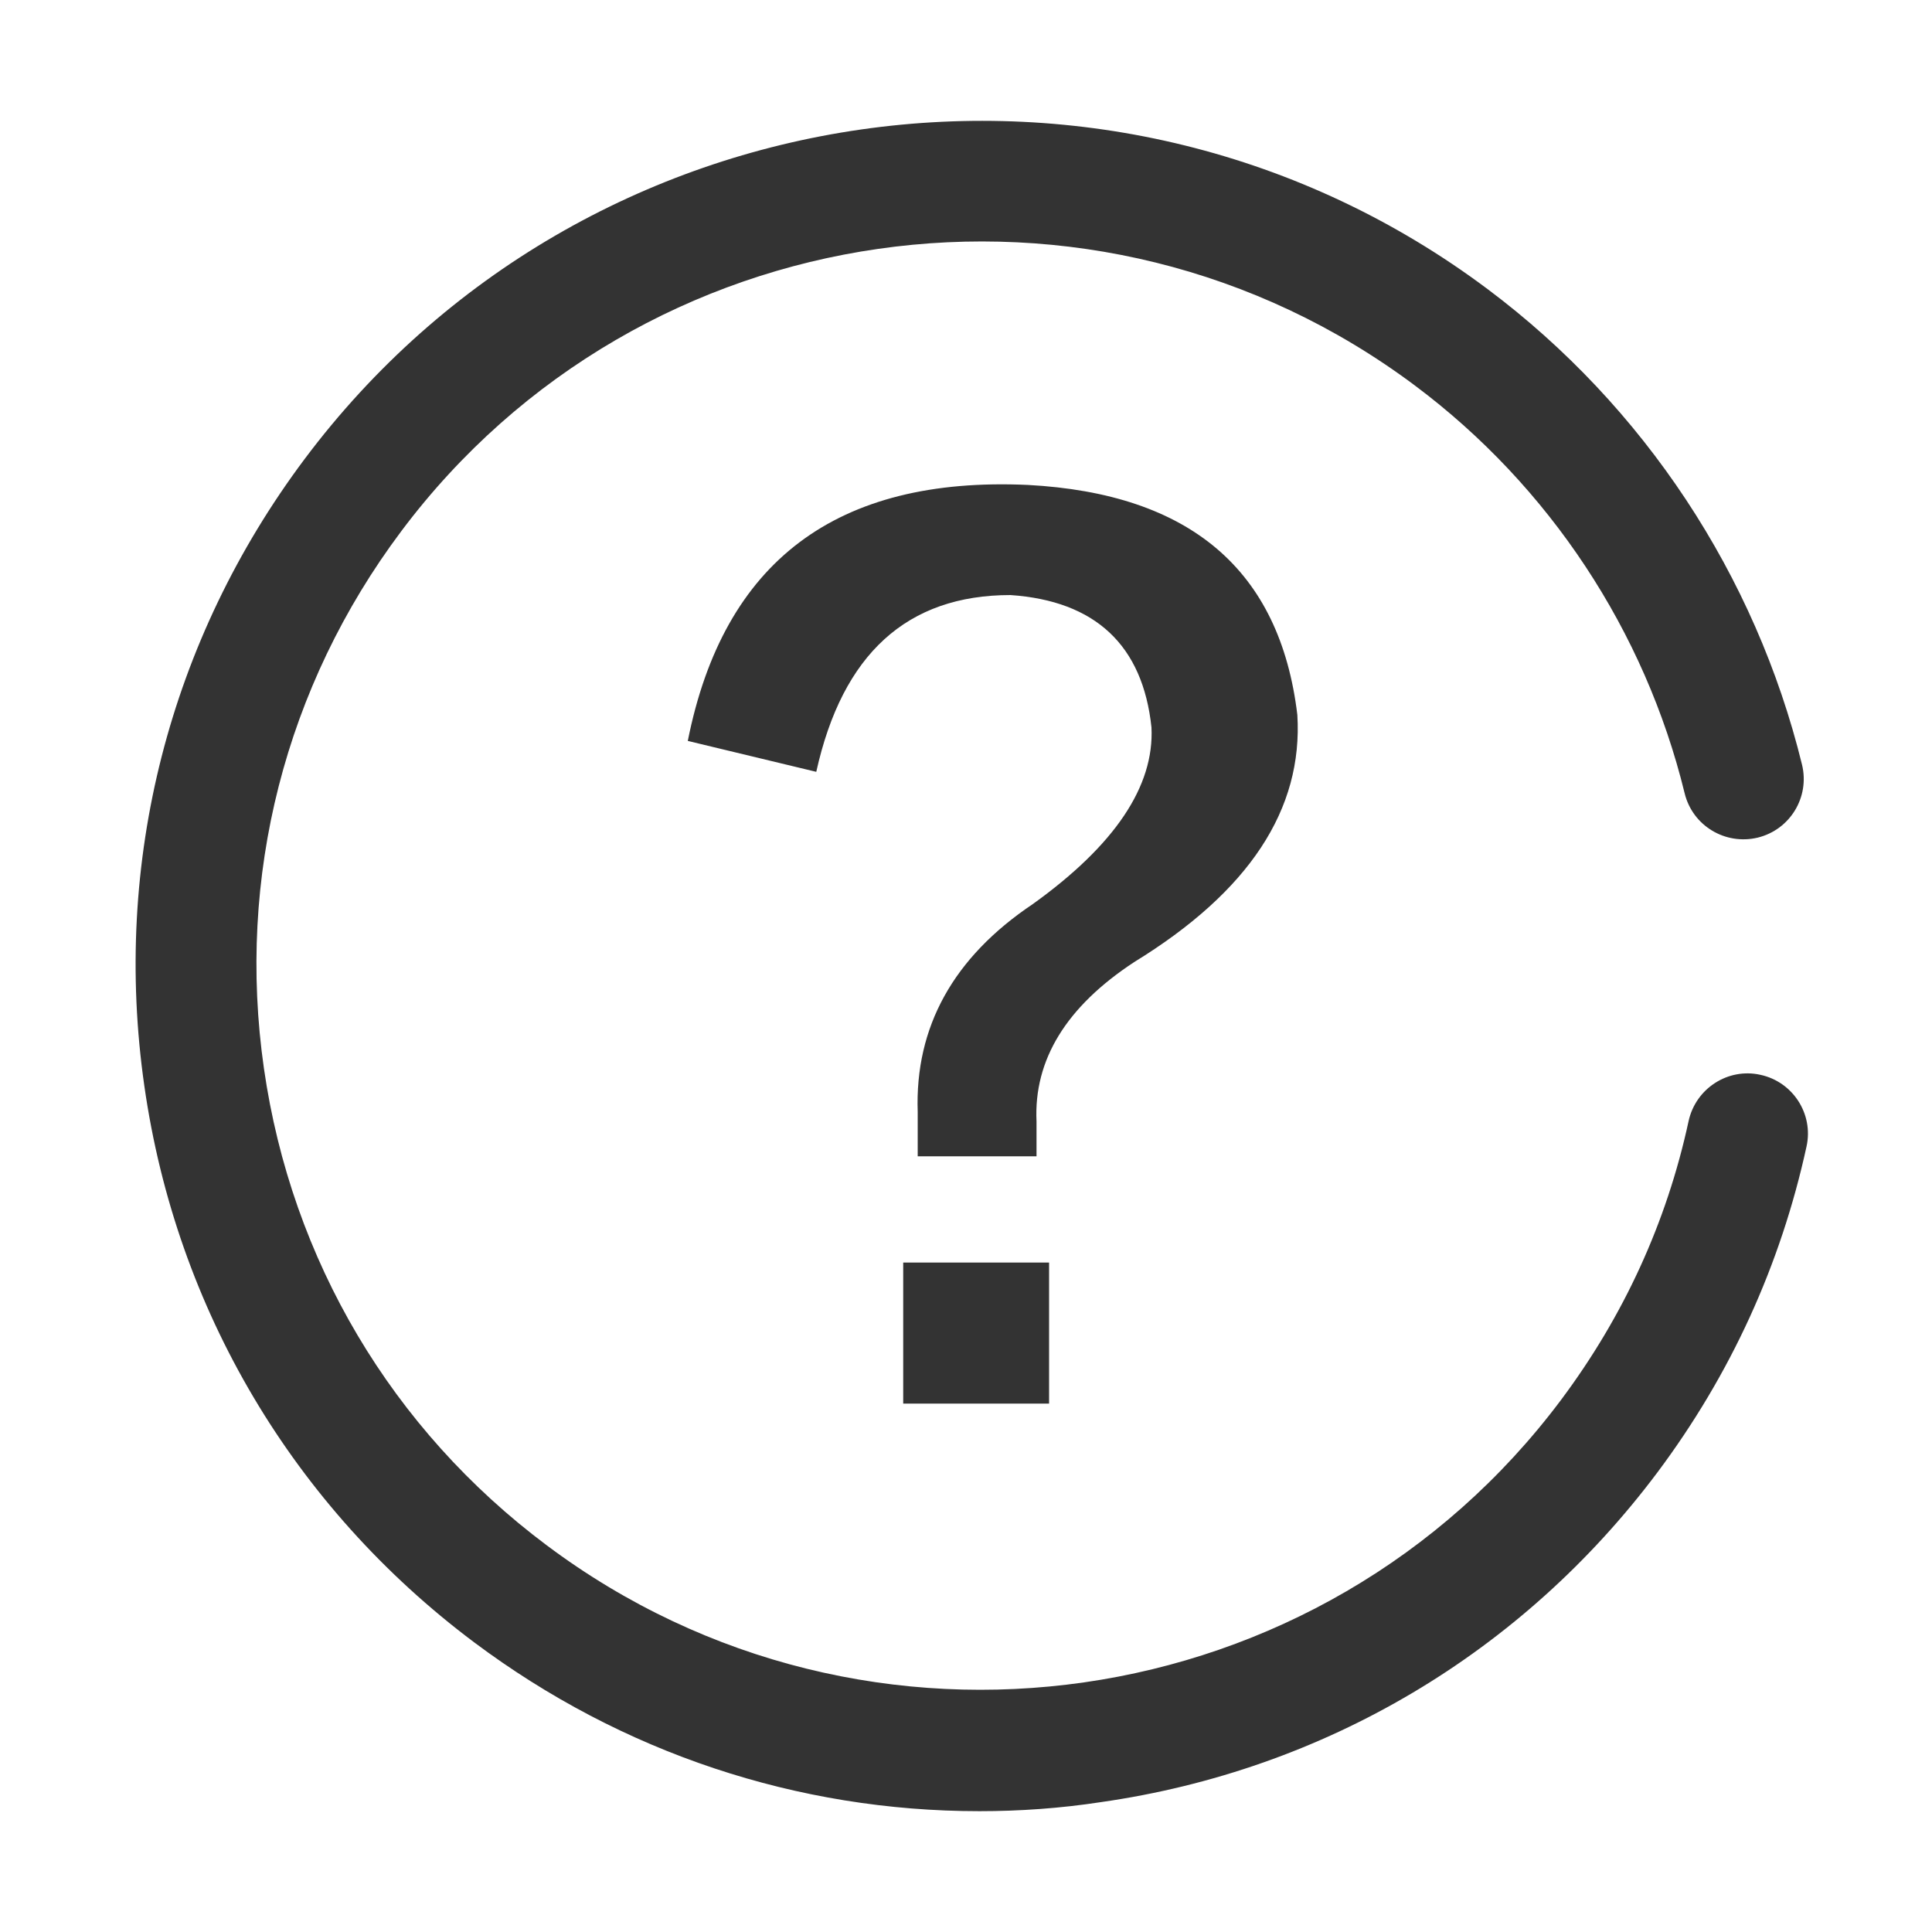 <?xml version="1.0" standalone="no"?><!DOCTYPE svg PUBLIC "-//W3C//DTD SVG 1.1//EN" "http://www.w3.org/Graphics/SVG/1.1/DTD/svg11.dtd"><svg class="icon" width="200px" height="200.00px" viewBox="0 0 1024 1024" version="1.1" xmlns="http://www.w3.org/2000/svg"><path fill="#333333" d="M519 959.96c-96.2 0-189.3-30.8-267.7-89.5-95.7-71.7-157.9-176.5-174.8-294.9-17-118.5 13.2-236.4 84.9-332.2 148.1-197.8 429.4-238.1 627.1-90.1 82.9 62.1 142 151.6 166.6 252 4.2 17.2-6.3 34.5-23.5 38.7-17.2 4.1-34.5-6.3-38.7-23.5-21-86-71.7-162.8-142.8-216-169.4-126.9-410.6-92.3-537.5 77.2-61.5 82.1-87.3 183.2-72.7 284.7 14.6 101.5 67.8 191.3 149.9 252.7 169.5 127 410.7 92.4 537.6-77.1 33.2-44.4 56-94.1 67.6-147.8 3.8-17.3 20.9-28.3 38-24.5 17.3 3.7 28.3 20.8 24.5 38-13.7 62.8-40.2 120.8-79 172.7-71.7 95.7-176.5 157.9-295 174.8-21.5 3.3-43.1 4.8-64.5 4.8zM549.376 612.864H486.4v-23.552c-1.536-45.056 18.944-81.92 60.928-110.08 43.52-31.232 64.512-62.464 62.976-93.696-4.608-43.52-29.696-67.072-74.752-70.144-54.784 0-89.088 31.232-102.912 93.696l-68.096-16.384c18.944-95.232 78.848-140.288 180.224-135.68 86.016 4.608 133.632 45.056 142.848 121.856 3.072 50.176-25.6 93.696-86.528 131.072-35.84 23.552-53.248 51.712-51.712 84.48v18.432z m6.656 131.072H478.72v-74.752h77.312v74.752z" /></svg>